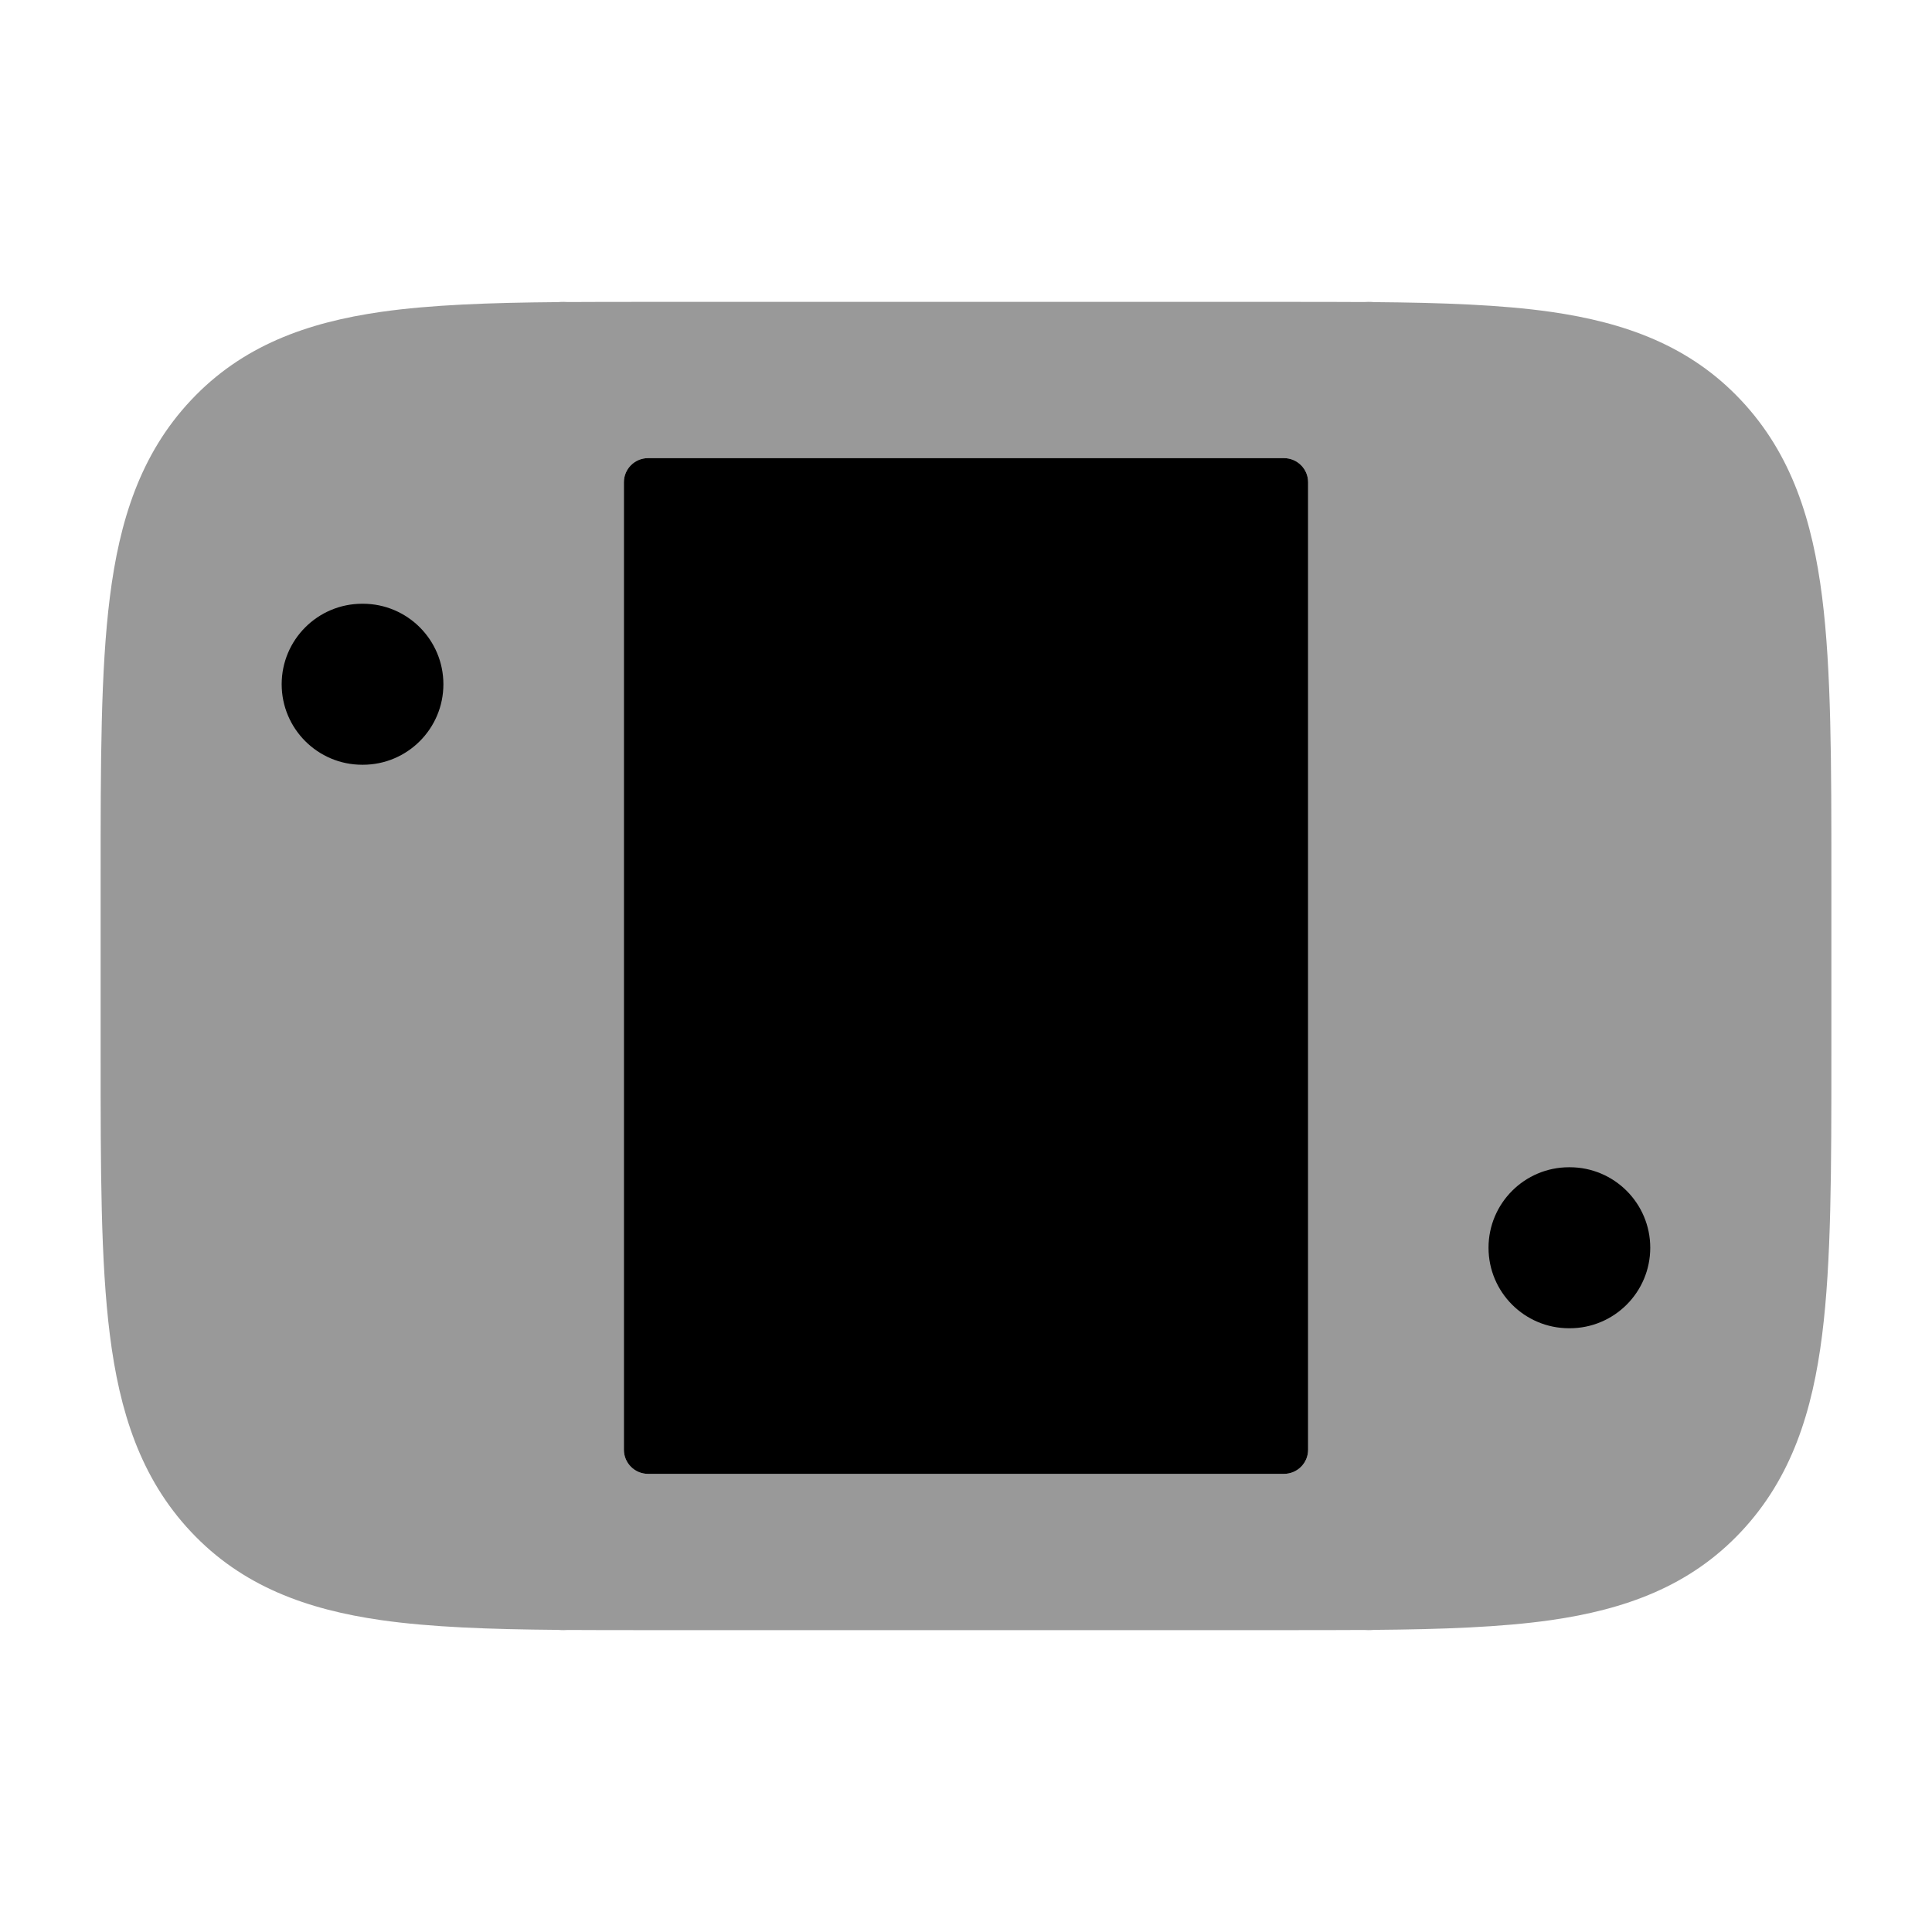 <svg width="24" height="24" viewBox="0 0 24 24" xmlns="http://www.w3.org/2000/svg">
<path opacity="0.4" fill-rule="evenodd" clip-rule="evenodd" d="M15.982 3.75H8.018C7.683 3.75 7.361 3.75 7.055 3.752C7.037 3.751 7.019 3.75 7 3.75C6.977 3.75 6.955 3.751 6.933 3.753C6.086 3.76 5.353 3.786 4.735 3.874C3.815 4.006 3.009 4.293 2.372 4.972C1.743 5.641 1.484 6.471 1.365 7.416C1.25 8.326 1.25 9.48 1.25 10.895V13.105C1.25 14.52 1.25 15.674 1.365 16.584C1.484 17.529 1.743 18.359 2.372 19.028C3.009 19.707 3.815 19.994 4.735 20.126C5.353 20.214 6.086 20.24 6.933 20.247C6.955 20.249 6.977 20.25 7 20.25C7.019 20.25 7.037 20.249 7.055 20.248C7.362 20.25 7.683 20.25 8.018 20.25H15.982C16.317 20.25 16.638 20.25 16.945 20.248C16.963 20.249 16.981 20.25 17 20.25C17.023 20.25 17.045 20.249 17.067 20.247C17.914 20.24 18.647 20.214 19.265 20.126C20.185 19.994 20.991 19.707 21.628 19.028C22.257 18.359 22.516 17.529 22.635 16.584C22.75 15.674 22.75 14.52 22.75 13.105V10.895C22.75 9.48 22.75 8.326 22.635 7.416C22.516 6.471 22.257 5.641 21.628 4.972C20.991 4.293 20.185 4.006 19.265 3.874C18.647 3.786 17.914 3.76 17.067 3.753C17.045 3.751 17.023 3.75 17 3.75C16.981 3.75 16.963 3.751 16.945 3.752C16.639 3.75 16.317 3.75 15.982 3.75ZM8.05 5.691C7.884 5.691 7.75 5.826 7.75 5.991V18.009C7.75 18.174 7.884 18.309 8.05 18.309H15.95C16.116 18.309 16.25 18.174 16.25 18.009V5.991C16.25 5.826 16.116 5.691 15.95 5.691H8.05Z" fill="currentColor"/>
<path fill-rule="evenodd" clip-rule="evenodd" d="M8.05 5.691C7.884 5.691 7.75 5.826 7.75 5.991V18.009C7.75 18.174 7.884 18.309 8.05 18.309H15.95C16.116 18.309 16.25 18.174 16.25 18.009V5.991C16.25 5.826 16.116 5.691 15.95 5.691H8.05Z" fill="currentColor"/>
<path fill-rule="evenodd" clip-rule="evenodd" d="M20.5 15.5C20.5 16.052 20.052 16.5 19.5 16.5L19.491 16.5C18.939 16.5 18.491 16.052 18.491 15.5C18.491 14.948 18.939 14.5 19.491 14.5L19.5 14.5C20.052 14.5 20.5 14.948 20.5 15.5Z" fill="currentColor"/>
<path fill-rule="evenodd" clip-rule="evenodd" d="M5.508 8.5C5.508 9.052 5.06 9.5 4.508 9.5L4.499 9.5C3.947 9.5 3.499 9.052 3.499 8.5C3.499 7.948 3.947 7.5 4.499 7.5L4.508 7.5C5.06 7.5 5.508 7.948 5.508 8.5Z" fill="currentColor"/>
</svg>
